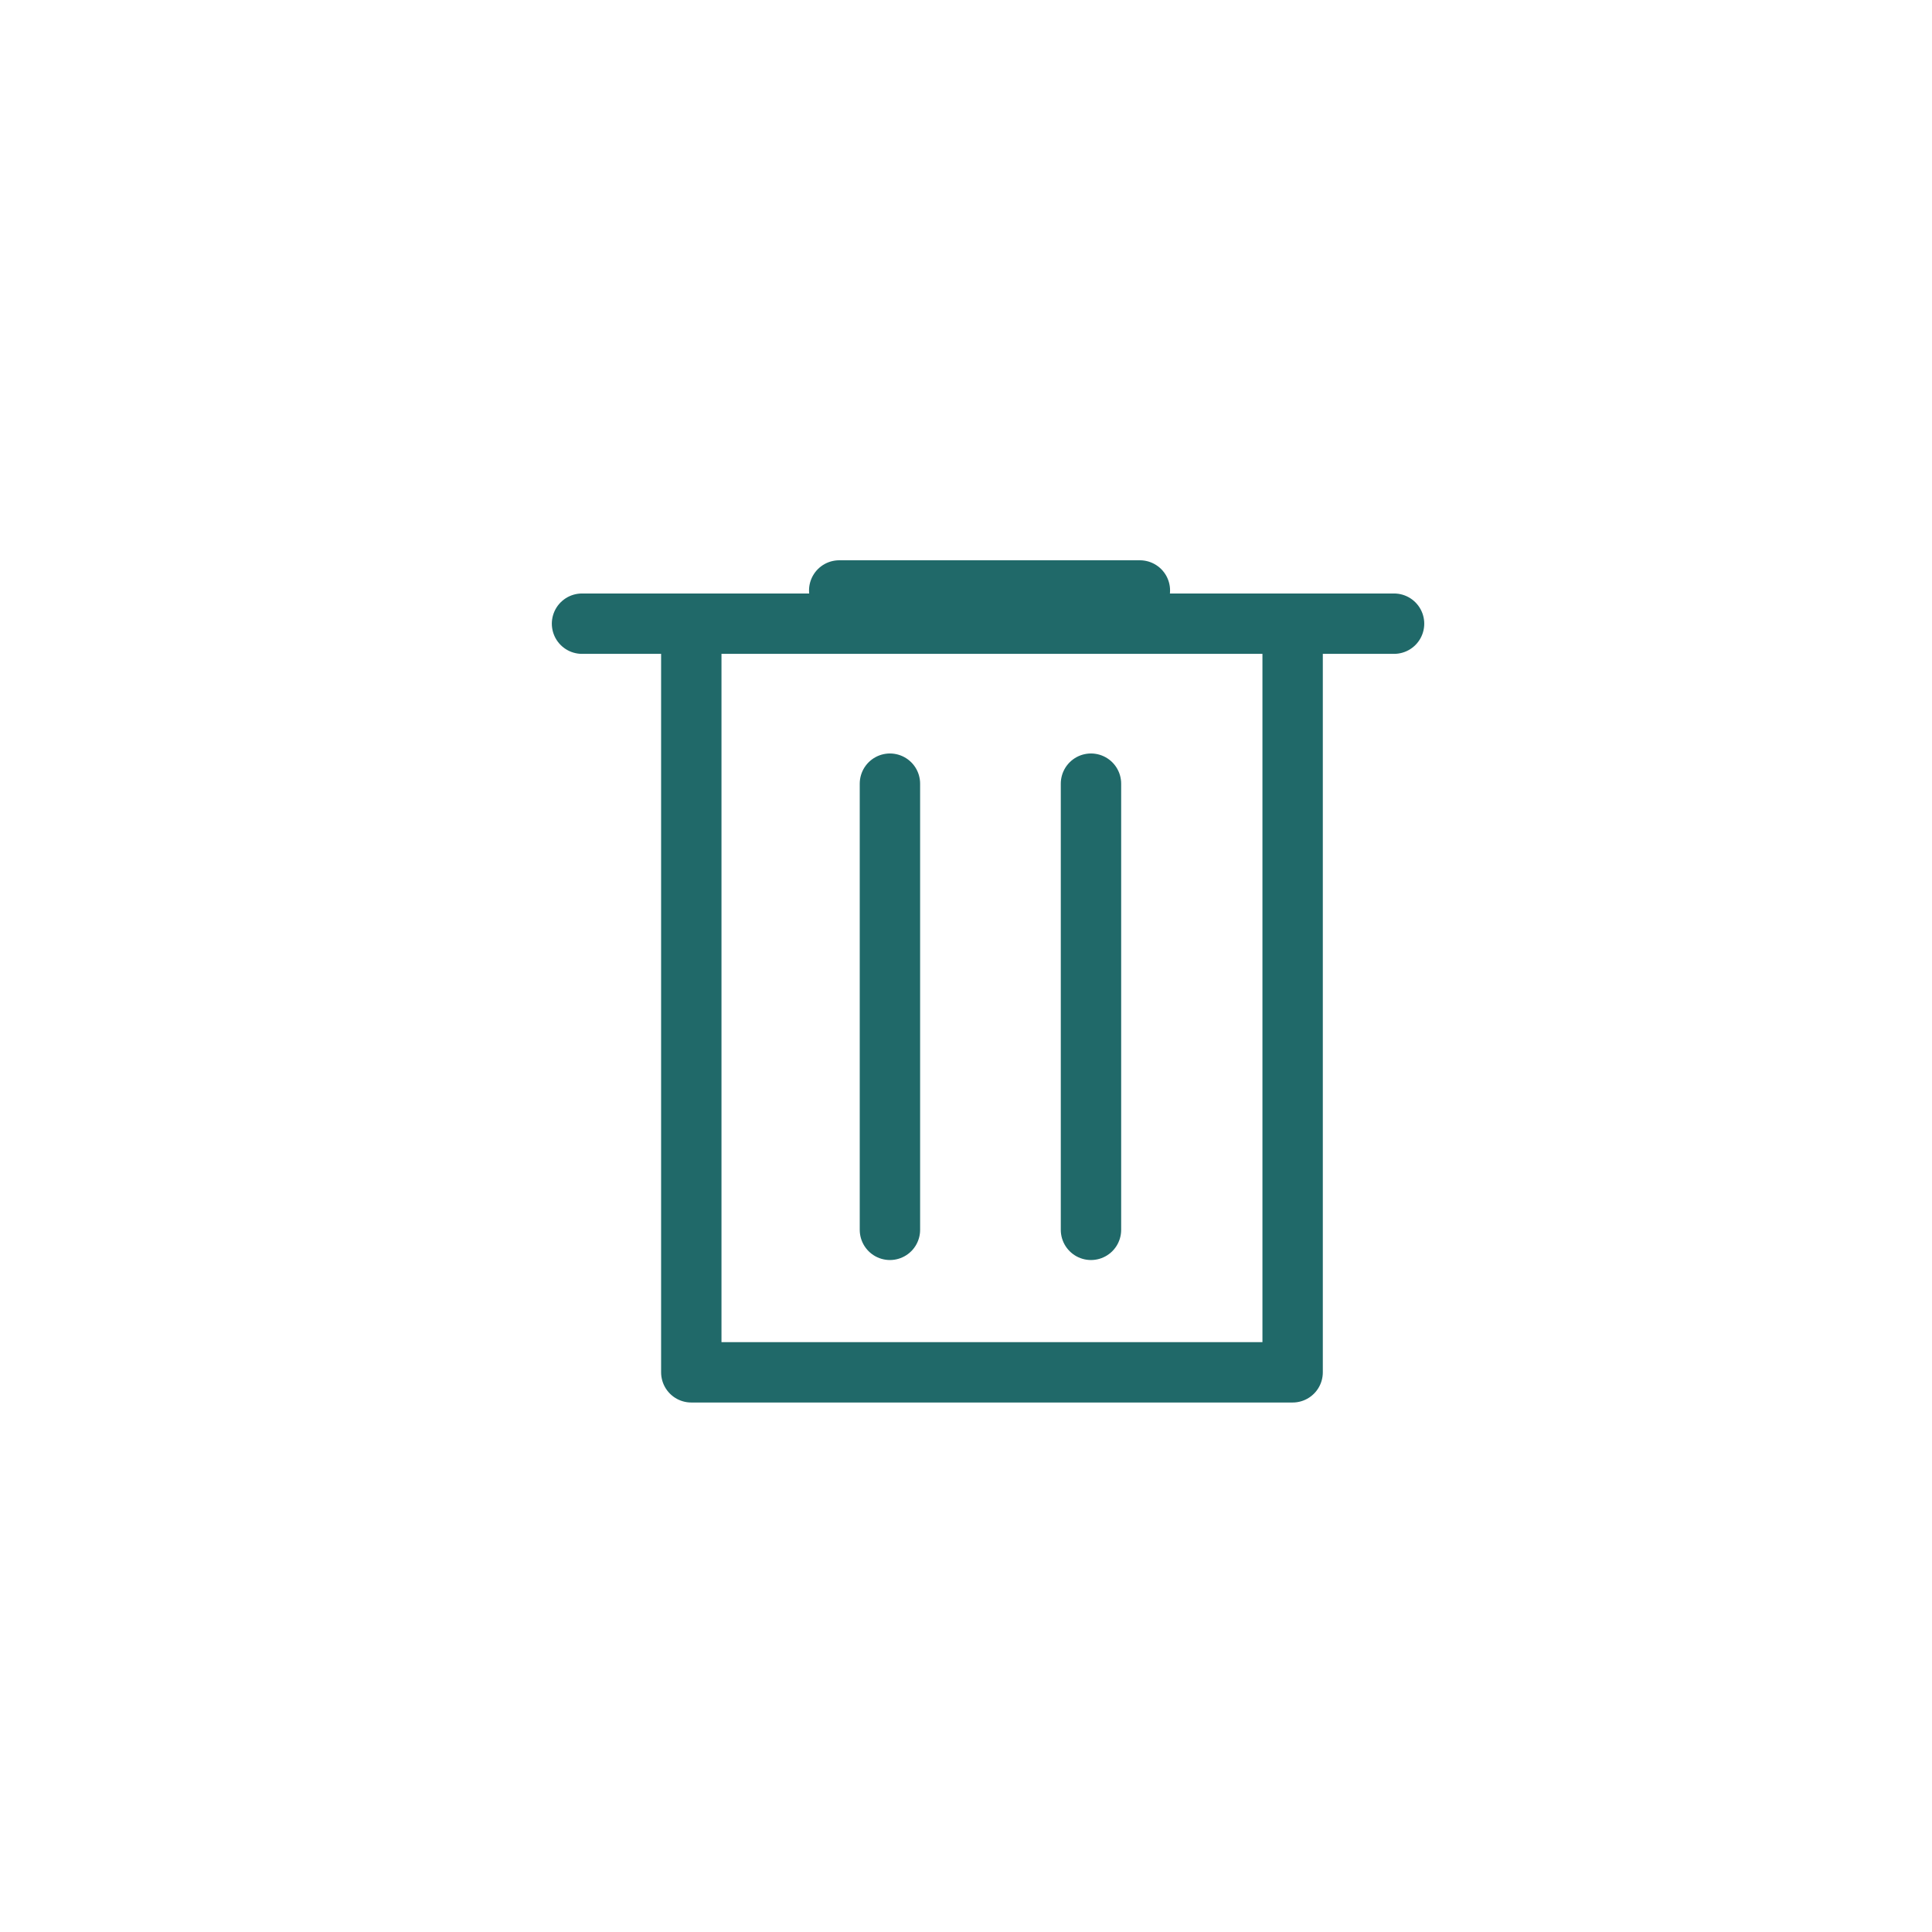 <svg version="1.1" id="Layer_1" xmlns="http://www.w3.org/2000/svg" x="0" y="0" viewBox="0 0 32 32" style="enable-background:new 0 0 32 32" xml:space="preserve"><style>.st0{fill:none;stroke:#206969;stroke-linecap:round;stroke-linejoin:round;stroke-miterlimit:10}</style><path class="st0" d="M11.45 10.33v12.4h9.96v-12.4M9.64 10.33h13.45M13.9 9.78h4.98M14.74 12.98v7.39M18.07 12.98v7.39"/></svg>
